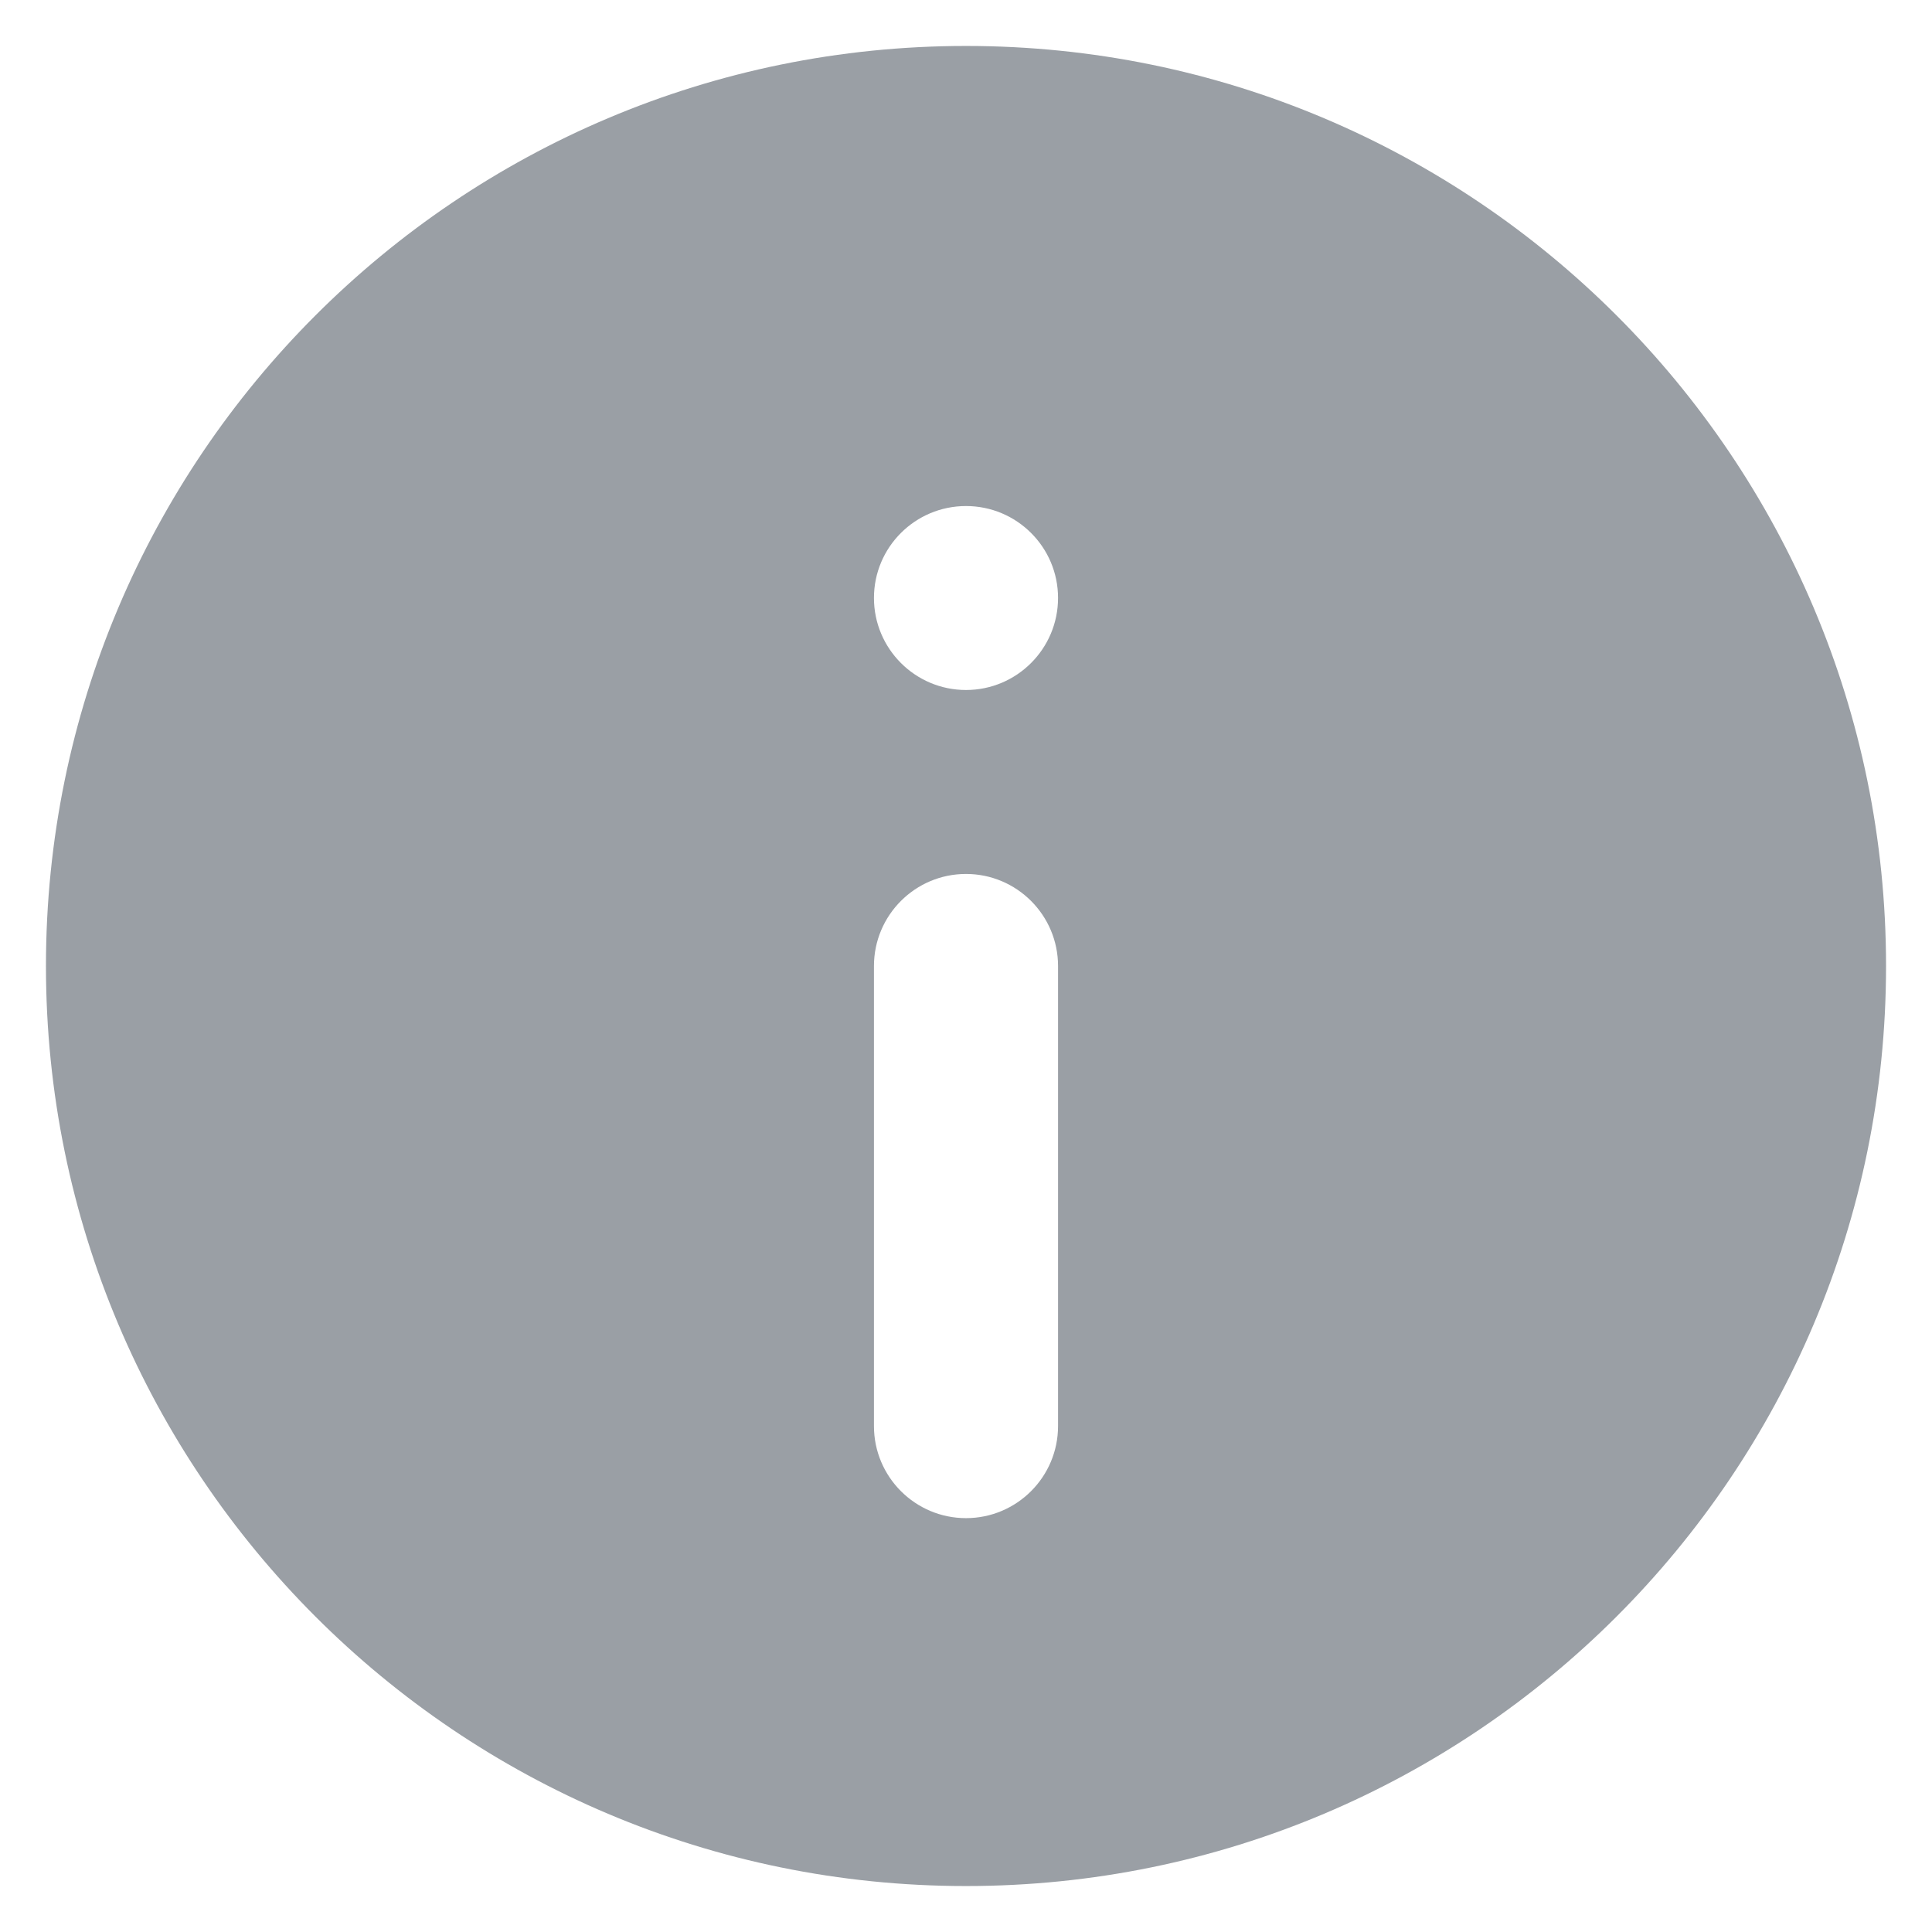 <svg width="14" height="14" viewBox="0 0 14 14" fill="none" xmlns="http://www.w3.org/2000/svg">
	<path fill-rule="evenodd" clip-rule="evenodd" d="M13.667 7C13.667 10.682 10.682 13.667 7 13.667C3.318 13.667 0.333 10.682 0.333 7C0.333 3.318 3.318 0.333 7 0.333C10.682 0.333 13.667 3.318 13.667 7ZM7 6.333C7.368 6.333 7.667 6.632 7.667 7V10.334C7.667 10.702 7.368 11.001 7 11.001C6.632 11.001 6.333 10.702 6.333 10.334V7C6.333 6.632 6.632 6.333 7 6.333ZM7 5C7.368 5 7.667 4.701 7.667 4.333C7.667 3.965 7.368 3.667 7 3.667C6.632 3.667 6.333 3.965 6.333 4.333C6.333 4.701 6.632 5 7 5Z" fill="#9A9FA5"/>
</svg>